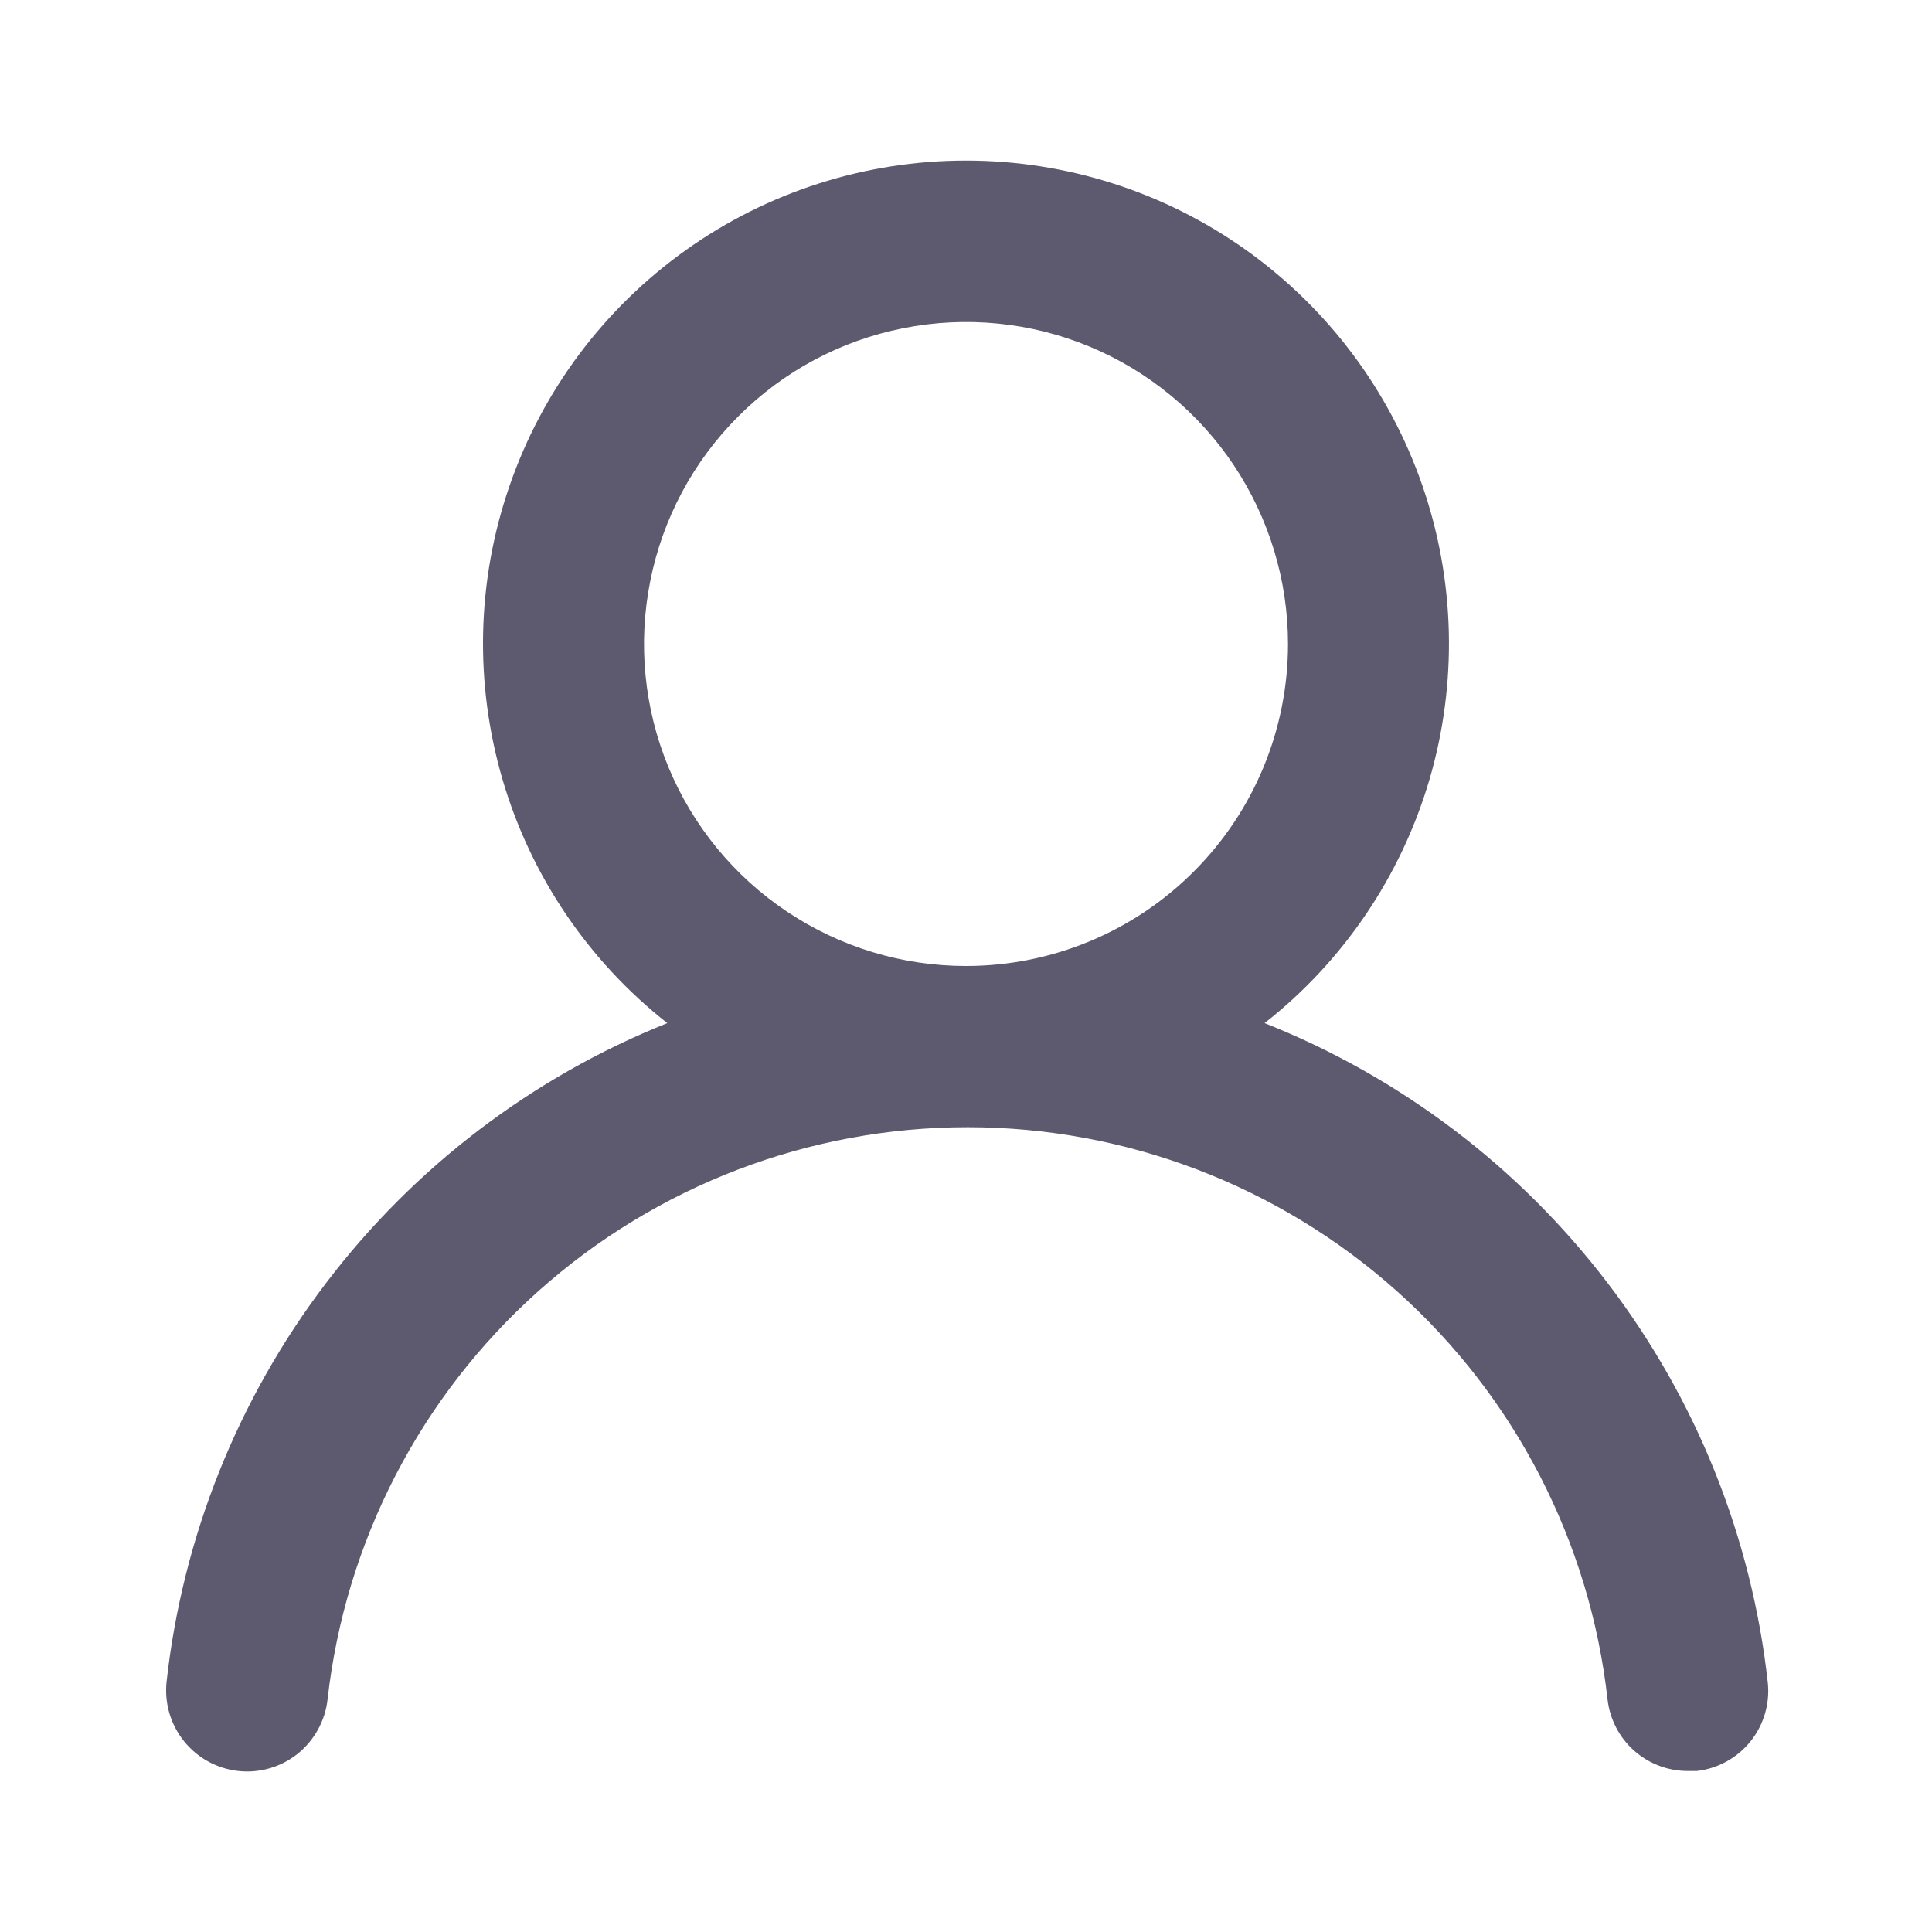 <svg width="18" height="18" viewBox="0 0 18 18" fill="none" xmlns="http://www.w3.org/2000/svg">
<path d="M11.782 9.532C12.518 8.954 13.054 8.161 13.318 7.263C13.581 6.365 13.558 5.408 13.252 4.524C12.946 3.639 12.372 2.873 11.61 2.33C10.848 1.787 9.935 1.496 9 1.496C8.064 1.496 7.152 1.787 6.39 2.33C5.628 2.873 5.054 3.639 4.748 4.524C4.441 5.408 4.419 6.365 4.682 7.263C4.945 8.161 5.482 8.954 6.217 9.532C4.957 10.037 3.858 10.874 3.037 11.955C2.215 13.035 1.702 14.319 1.552 15.668C1.542 15.766 1.55 15.866 1.578 15.961C1.606 16.056 1.652 16.145 1.714 16.222C1.839 16.378 2.021 16.478 2.22 16.5C2.419 16.522 2.618 16.464 2.774 16.339C2.93 16.213 3.03 16.031 3.052 15.832C3.217 14.366 3.916 13.012 5.016 12.029C6.116 11.046 7.54 10.502 9.015 10.502C10.49 10.502 11.914 11.046 13.014 12.029C14.114 13.012 14.813 14.366 14.977 15.832C14.998 16.017 15.086 16.187 15.224 16.31C15.363 16.433 15.542 16.501 15.727 16.5H15.81C16.006 16.477 16.186 16.378 16.31 16.223C16.433 16.069 16.491 15.872 16.47 15.675C16.32 14.322 15.804 13.036 14.978 11.954C14.152 10.871 13.048 10.035 11.782 9.532V9.532ZM9 9C8.407 9 7.827 8.824 7.333 8.494C6.84 8.165 6.455 7.696 6.228 7.148C6.001 6.6 5.942 5.997 6.058 5.415C6.173 4.833 6.459 4.298 6.879 3.879C7.298 3.459 7.833 3.173 8.415 3.058C8.997 2.942 9.6 3.001 10.148 3.228C10.696 3.455 11.165 3.84 11.494 4.333C11.824 4.827 12 5.407 12 6C12 6.796 11.684 7.559 11.121 8.121C10.559 8.684 9.796 9 9 9Z" fill="#5D5A6F"/>
</svg>
